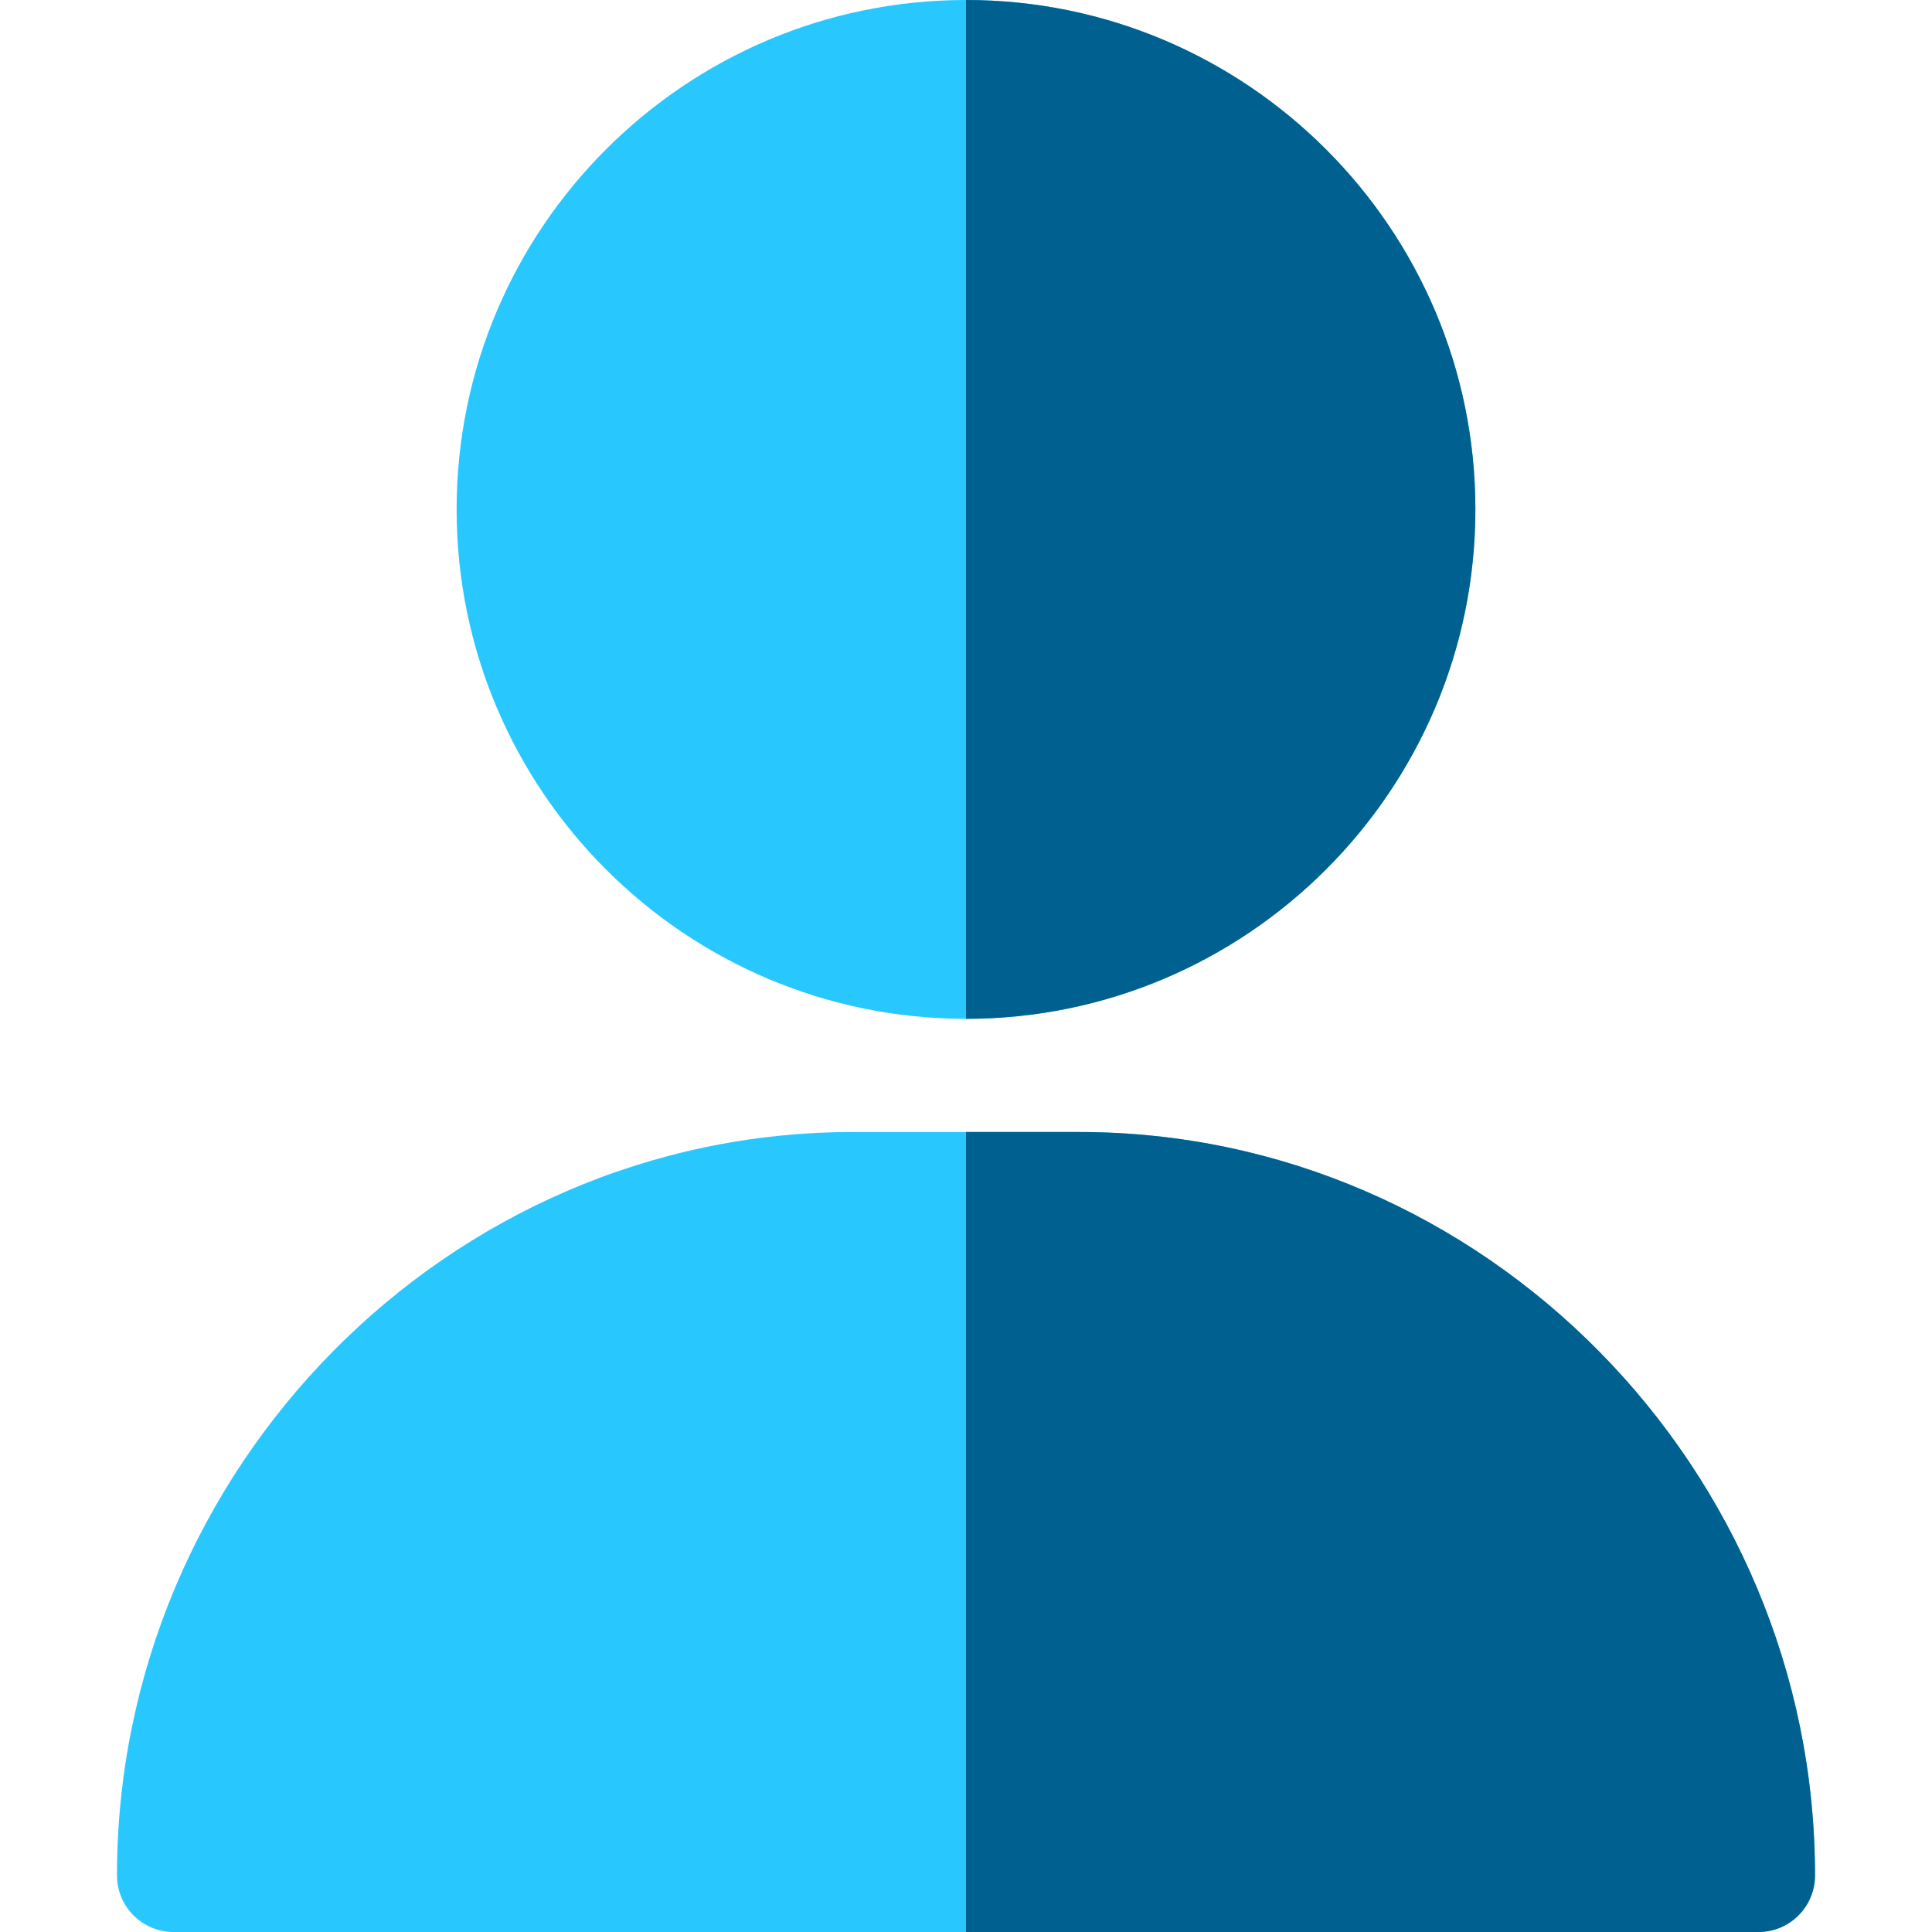 <svg width="29" height="29" viewBox="0 0 29 29" fill="none" xmlns="http://www.w3.org/2000/svg">
<path d="M6.854 7.646C6.854 11.863 10.284 15.293 14.5 15.293C18.716 15.293 22.146 11.863 22.146 7.646C22.146 3.43 18.716 0 14.5 0C10.284 0 6.854 3.43 6.854 7.646Z" fill="#28C8FF"/>
<path d="M22.146 7.646C22.146 3.43 18.716 0 14.5 0V15.293C18.716 15.293 22.146 11.863 22.146 7.646Z" fill="#006090"/>
<path d="M1.756 28.15C1.756 28.62 2.136 29 2.605 29H26.395C26.864 29 27.244 28.62 27.244 28.15C27.244 22.06 22.289 16.992 16.199 16.992H12.801C6.711 16.992 1.756 22.06 1.756 28.15Z" fill="#28C8FF"/>
<path d="M16.199 16.992H14.5V29H26.395C26.864 29 27.244 28.62 27.244 28.15C27.244 22.06 22.289 16.992 16.199 16.992Z" fill="#006090"/>
</svg>
